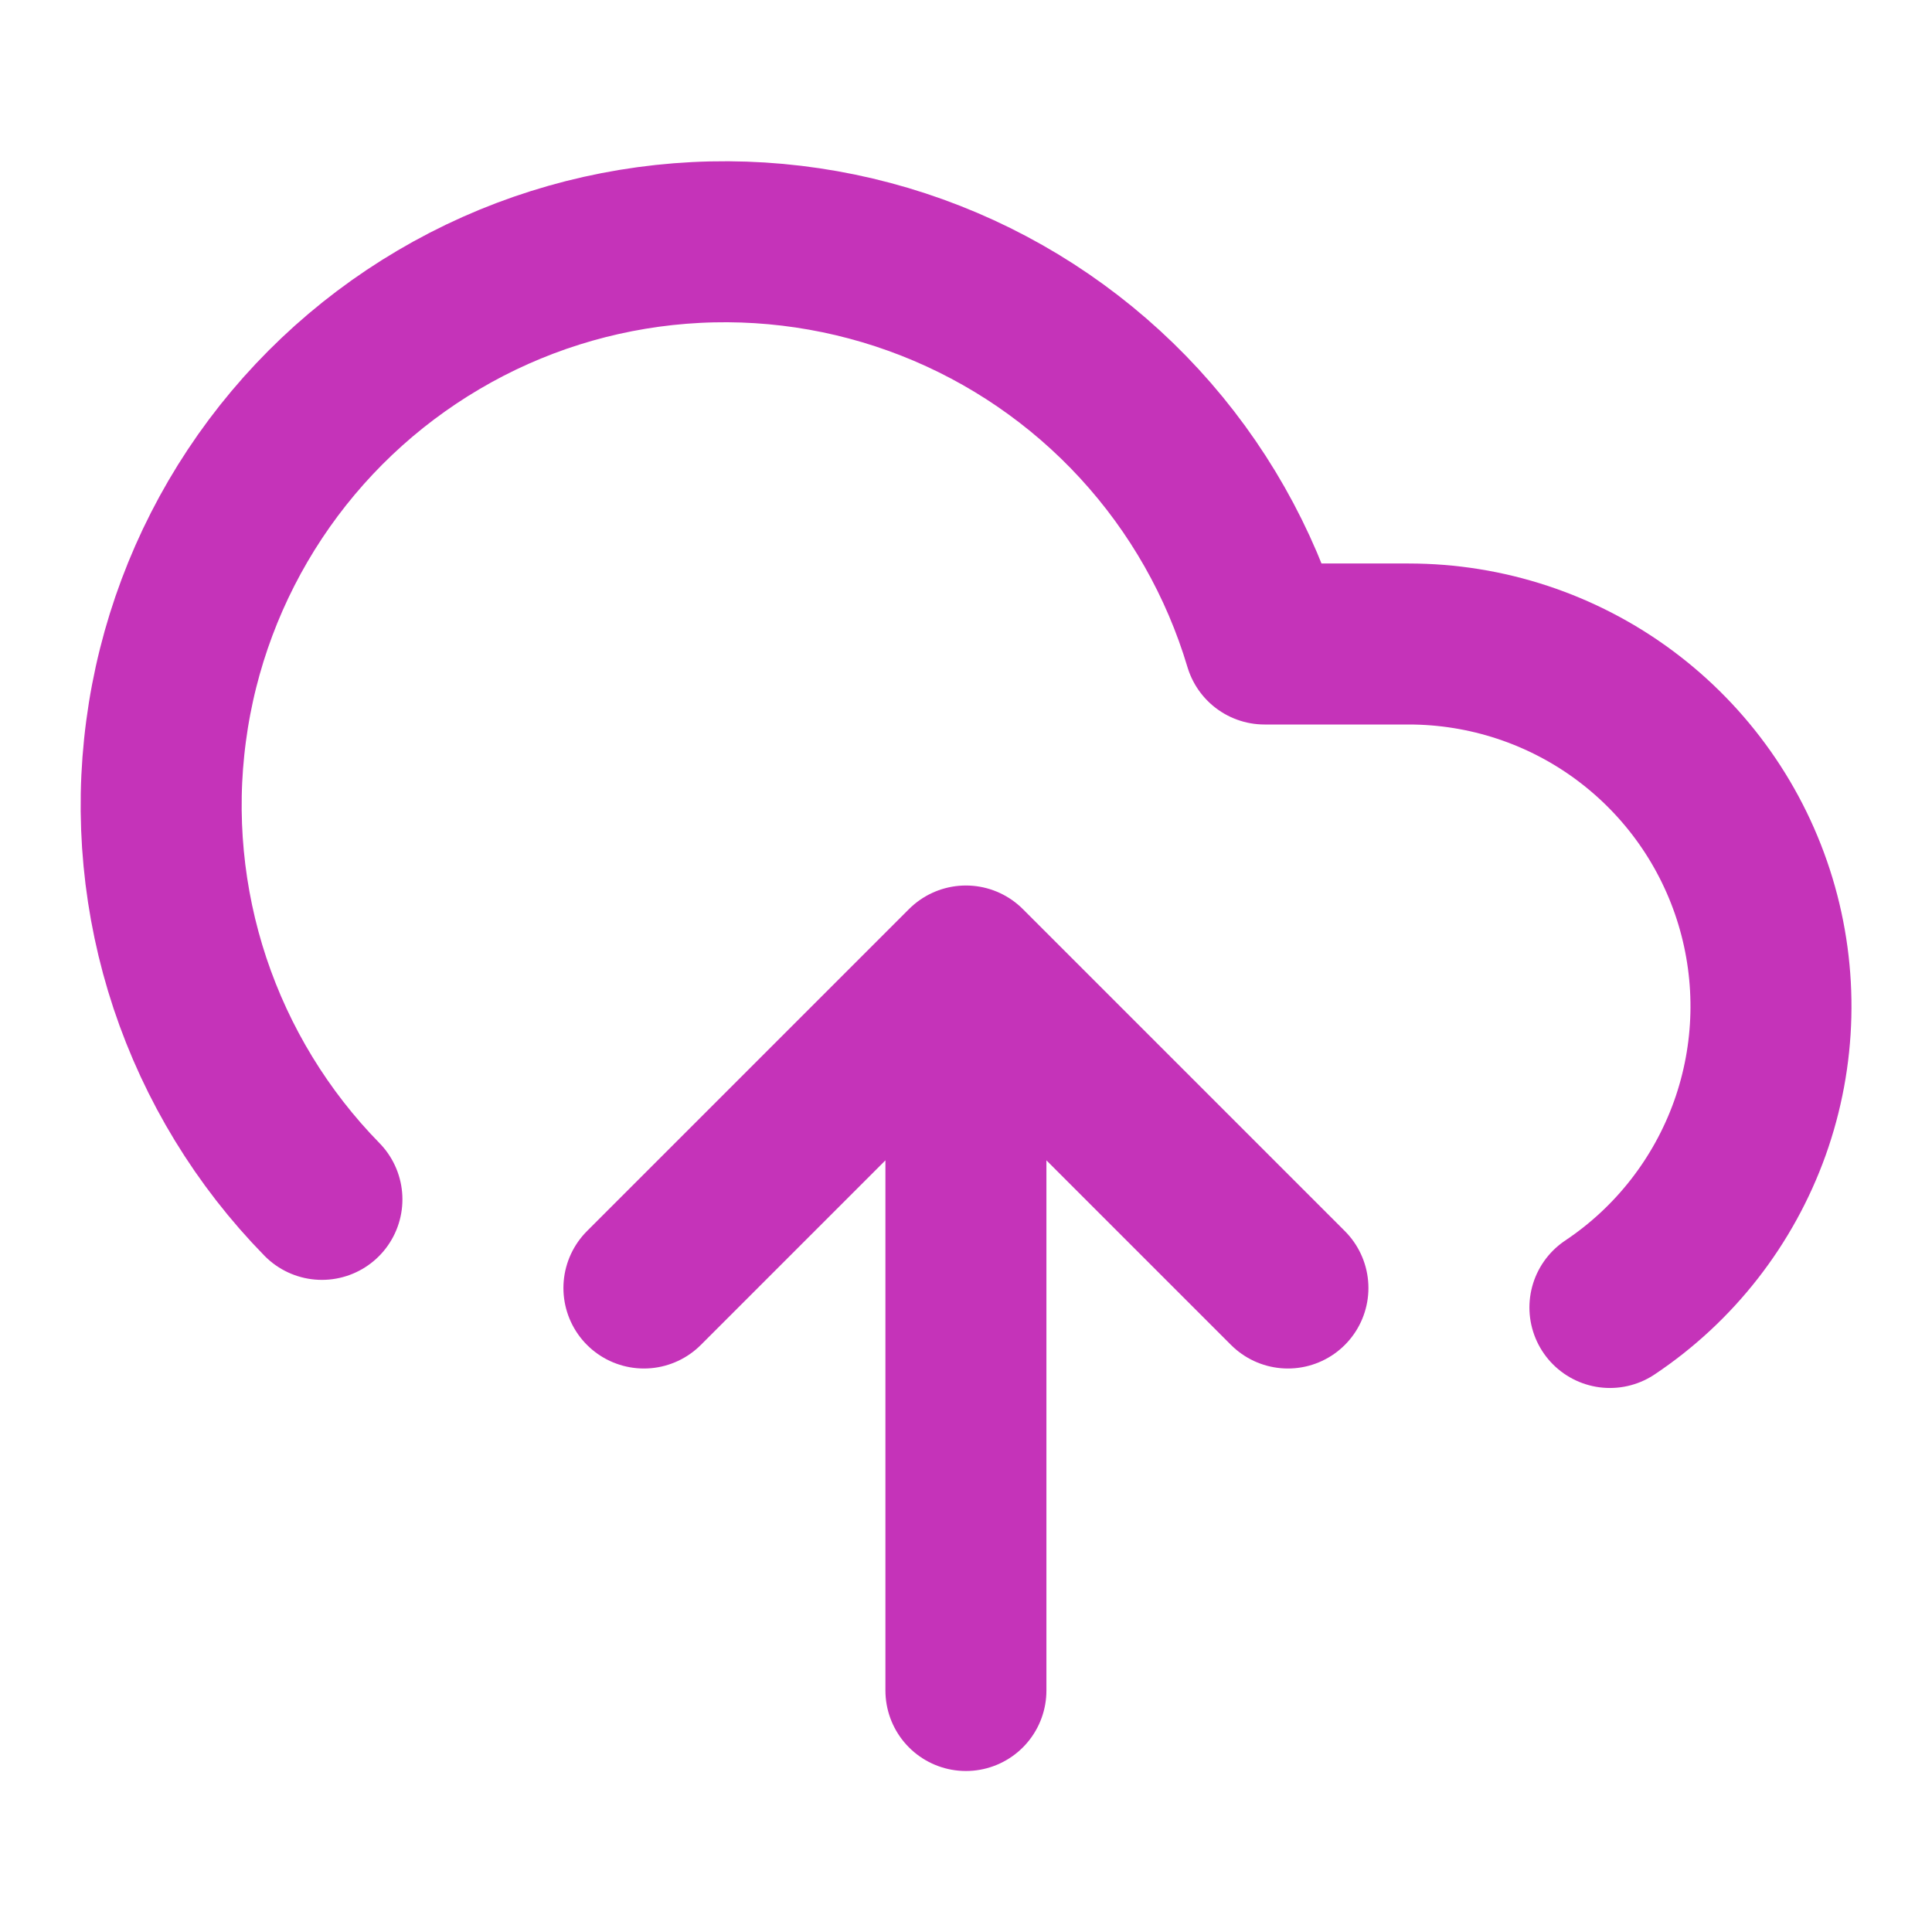 <svg width="24" height="24" viewBox="0 0 24 24" fill="none" xmlns="http://www.w3.org/2000/svg">
<path d="M3.999 14.899C3.256 14.14 2.696 13.222 2.36 12.214C2.025 11.206 1.923 10.135 2.063 9.082C2.202 8.029 2.58 7.022 3.166 6.137C3.753 5.251 4.534 4.511 5.449 3.972C6.364 3.432 7.39 3.109 8.449 3.025C9.507 2.941 10.571 3.099 11.56 3.487C12.549 3.875 13.436 4.483 14.155 5.265C14.874 6.047 15.405 6.982 15.709 8H17.499C18.465 8 19.405 8.31 20.18 8.885C20.956 9.461 21.526 10.27 21.806 11.194C22.086 12.118 22.062 13.107 21.737 14.016C21.411 14.925 20.802 15.706 19.999 16.242M11.999 12V21M11.999 12L15.999 16M11.999 12L7.999 16" stroke="#C533B9" stroke-width="2" stroke-linecap="round" stroke-linejoin="round"/>
</svg>
